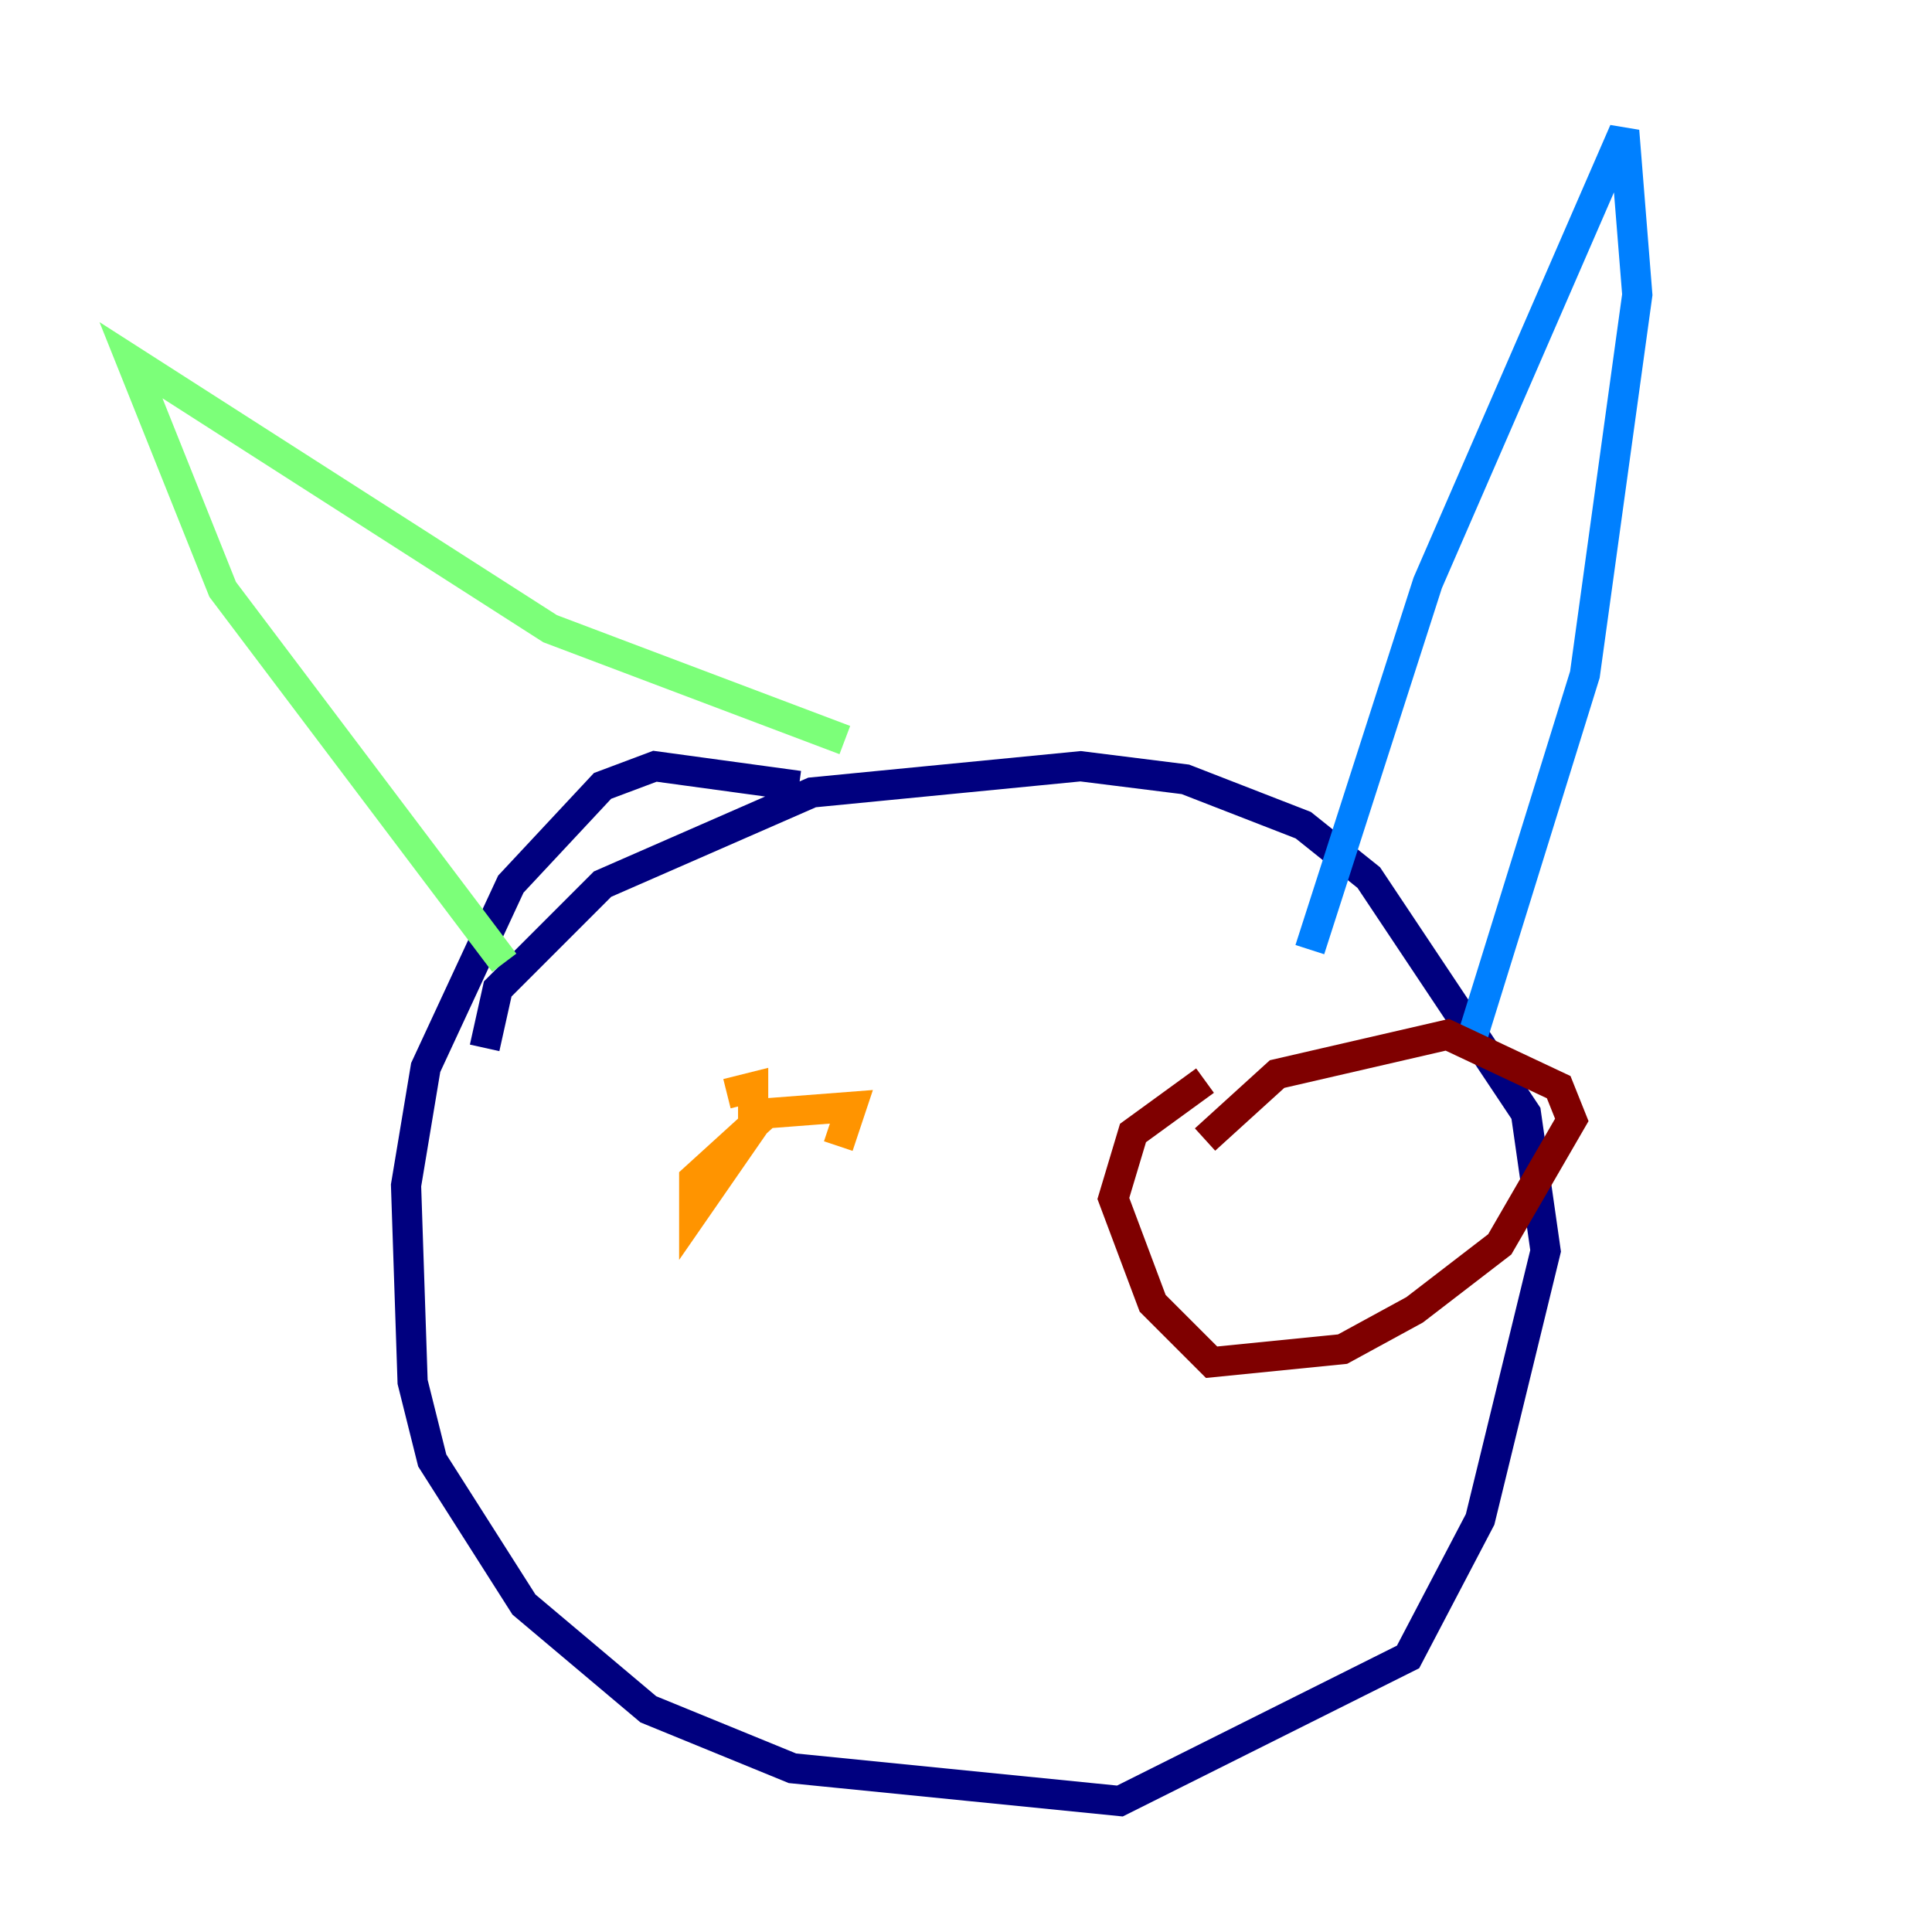 <?xml version="1.0" encoding="utf-8" ?>
<svg baseProfile="tiny" height="128" version="1.2" viewBox="0,0,128,128" width="128" xmlns="http://www.w3.org/2000/svg" xmlns:ev="http://www.w3.org/2001/xml-events" xmlns:xlink="http://www.w3.org/1999/xlink"><defs /><polyline fill="none" points="32.108,69.424 32.976,65.519 39.919,58.576 53.803,52.502 71.593,50.766 78.536,51.634 86.346,54.671 90.685,58.142 101.098,73.763 102.4,82.875 98.061,100.664 93.288,109.776 74.197,119.322 52.502,117.153 42.956,113.248 34.712,106.305 28.637,96.759 27.336,91.552 26.902,78.536 28.203,70.725 33.844,58.576 39.919,52.068 43.39,50.766 52.936,52.068" stroke="#00007f" stroke-width="2" /><polyline fill="none" points="86.78,62.915 94.59,38.617 107.607,8.678 108.475,19.525 105.003,44.691 97.193,69.858" stroke="#0080ff" stroke-width="2" /><polyline fill="none" points="33.41,63.783 14.752,39.051 8.678,23.864 36.447,41.654 55.973,49.031" stroke="#7cff79" stroke-width="2" /><polyline fill="none" points="48.163,72.461 49.898,72.027 49.898,74.63 45.993,80.271 45.993,78.102 50.766,73.763 56.407,73.329 55.539,75.932" stroke="#ff9400" stroke-width="2" /><polyline fill="none" points="79.837,75.498 84.61,71.159 95.891,68.556 103.268,72.027 104.136,74.197 99.363,82.441 93.722,86.78 88.949,89.383 80.271,90.251 76.366,86.346 73.763,79.403 75.064,75.064 79.837,71.593" stroke="#7f0000" stroke-width="2" /></svg>